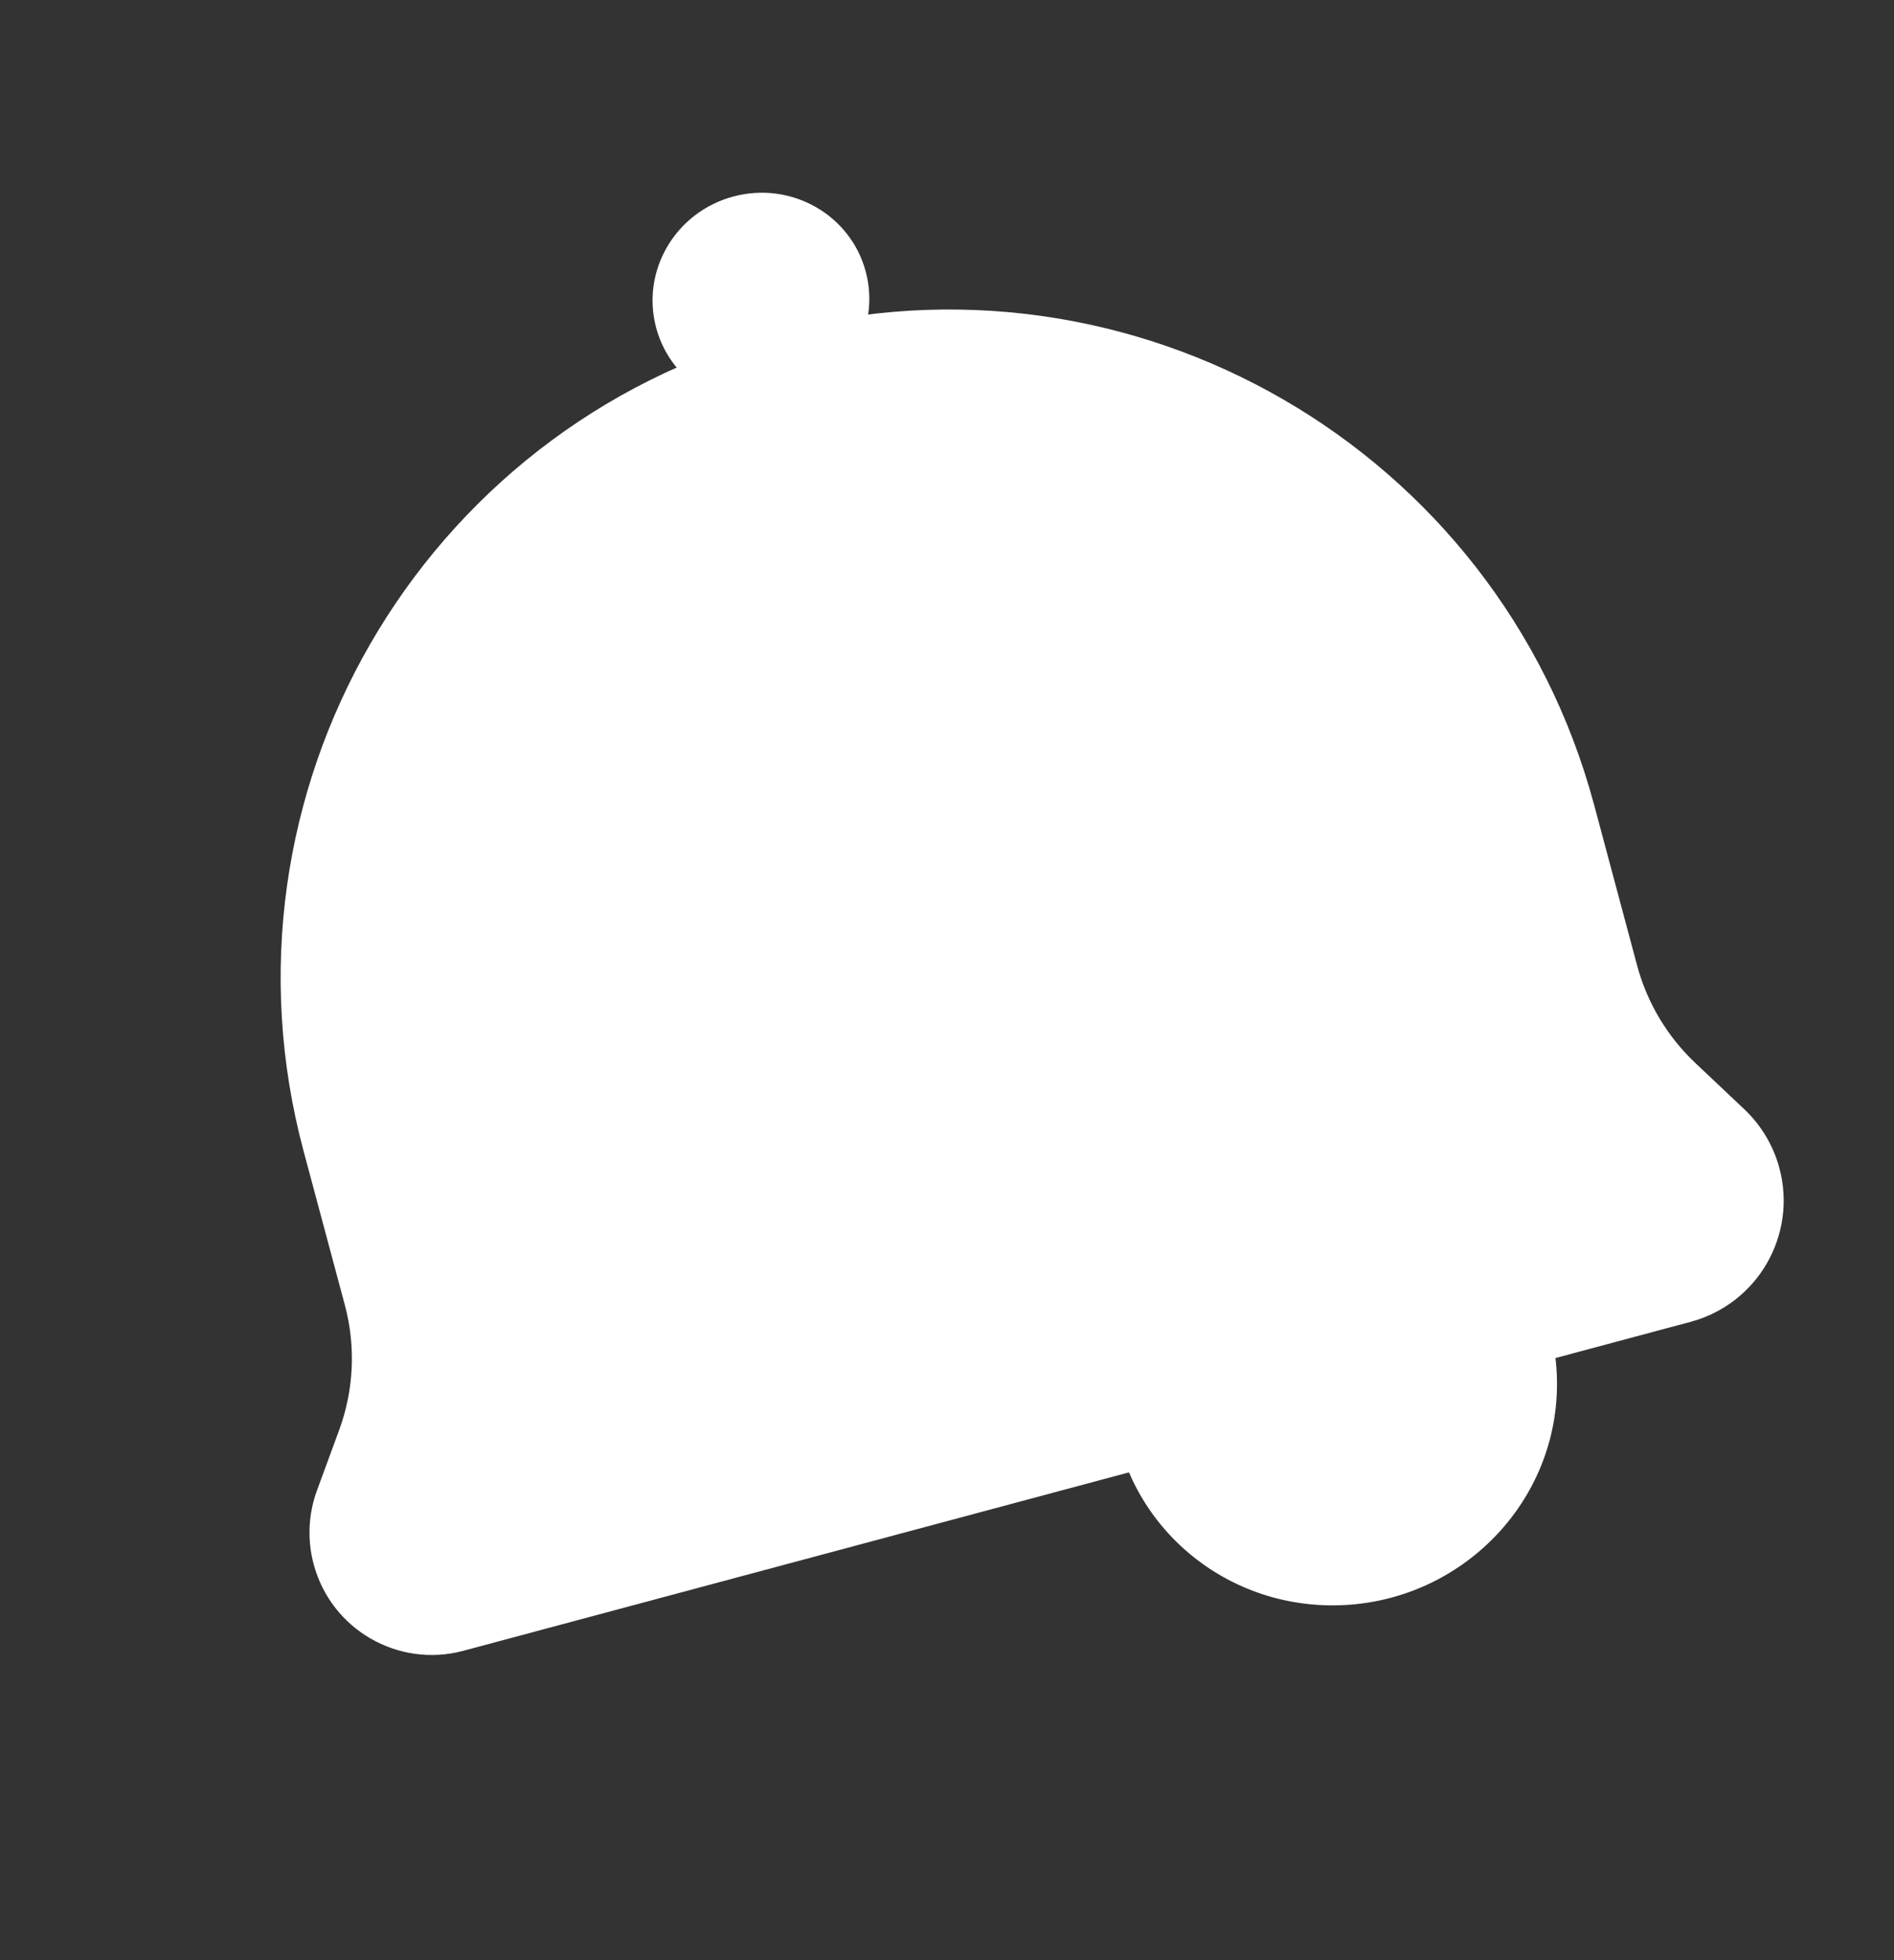 <svg width="100%" height="100%" viewBox="0 0 29 30" fill="none" xmlns="http://www.w3.org/2000/svg">
<rect x="0" y="0" width="29" height="30" fill="#333333" stroke="none"/>
<g id="notifications">
<path id="Rectangle 34" d="M4.648 17.616C3.186 12.159 6.424 6.551 11.881 5.088C17.338 3.626 22.947 6.865 24.409 12.321L25.066 14.774C25.219 15.345 25.527 15.862 25.957 16.268L26.709 16.978C26.967 17.222 27.153 17.534 27.245 17.877C27.52 18.902 26.912 19.955 25.887 20.23L7.095 25.265C6.097 25.533 5.07 24.94 4.803 23.941C4.703 23.569 4.72 23.174 4.853 22.812L5.194 21.884C5.419 21.271 5.449 20.604 5.28 19.973L4.648 17.616Z" fill="white"/>
<ellipse id="Ellipse 25" cx="11.651" cy="4.586" rx="1.661" ry="1.634" transform="rotate(-15 11.651 4.586)" fill="white"/>
<ellipse id="Ellipse 26" rx="3.409" ry="3.361" transform="matrix(1 -0.004 -0.004 1 20.431 21.209)" fill="white"/>
</g>
</svg>
